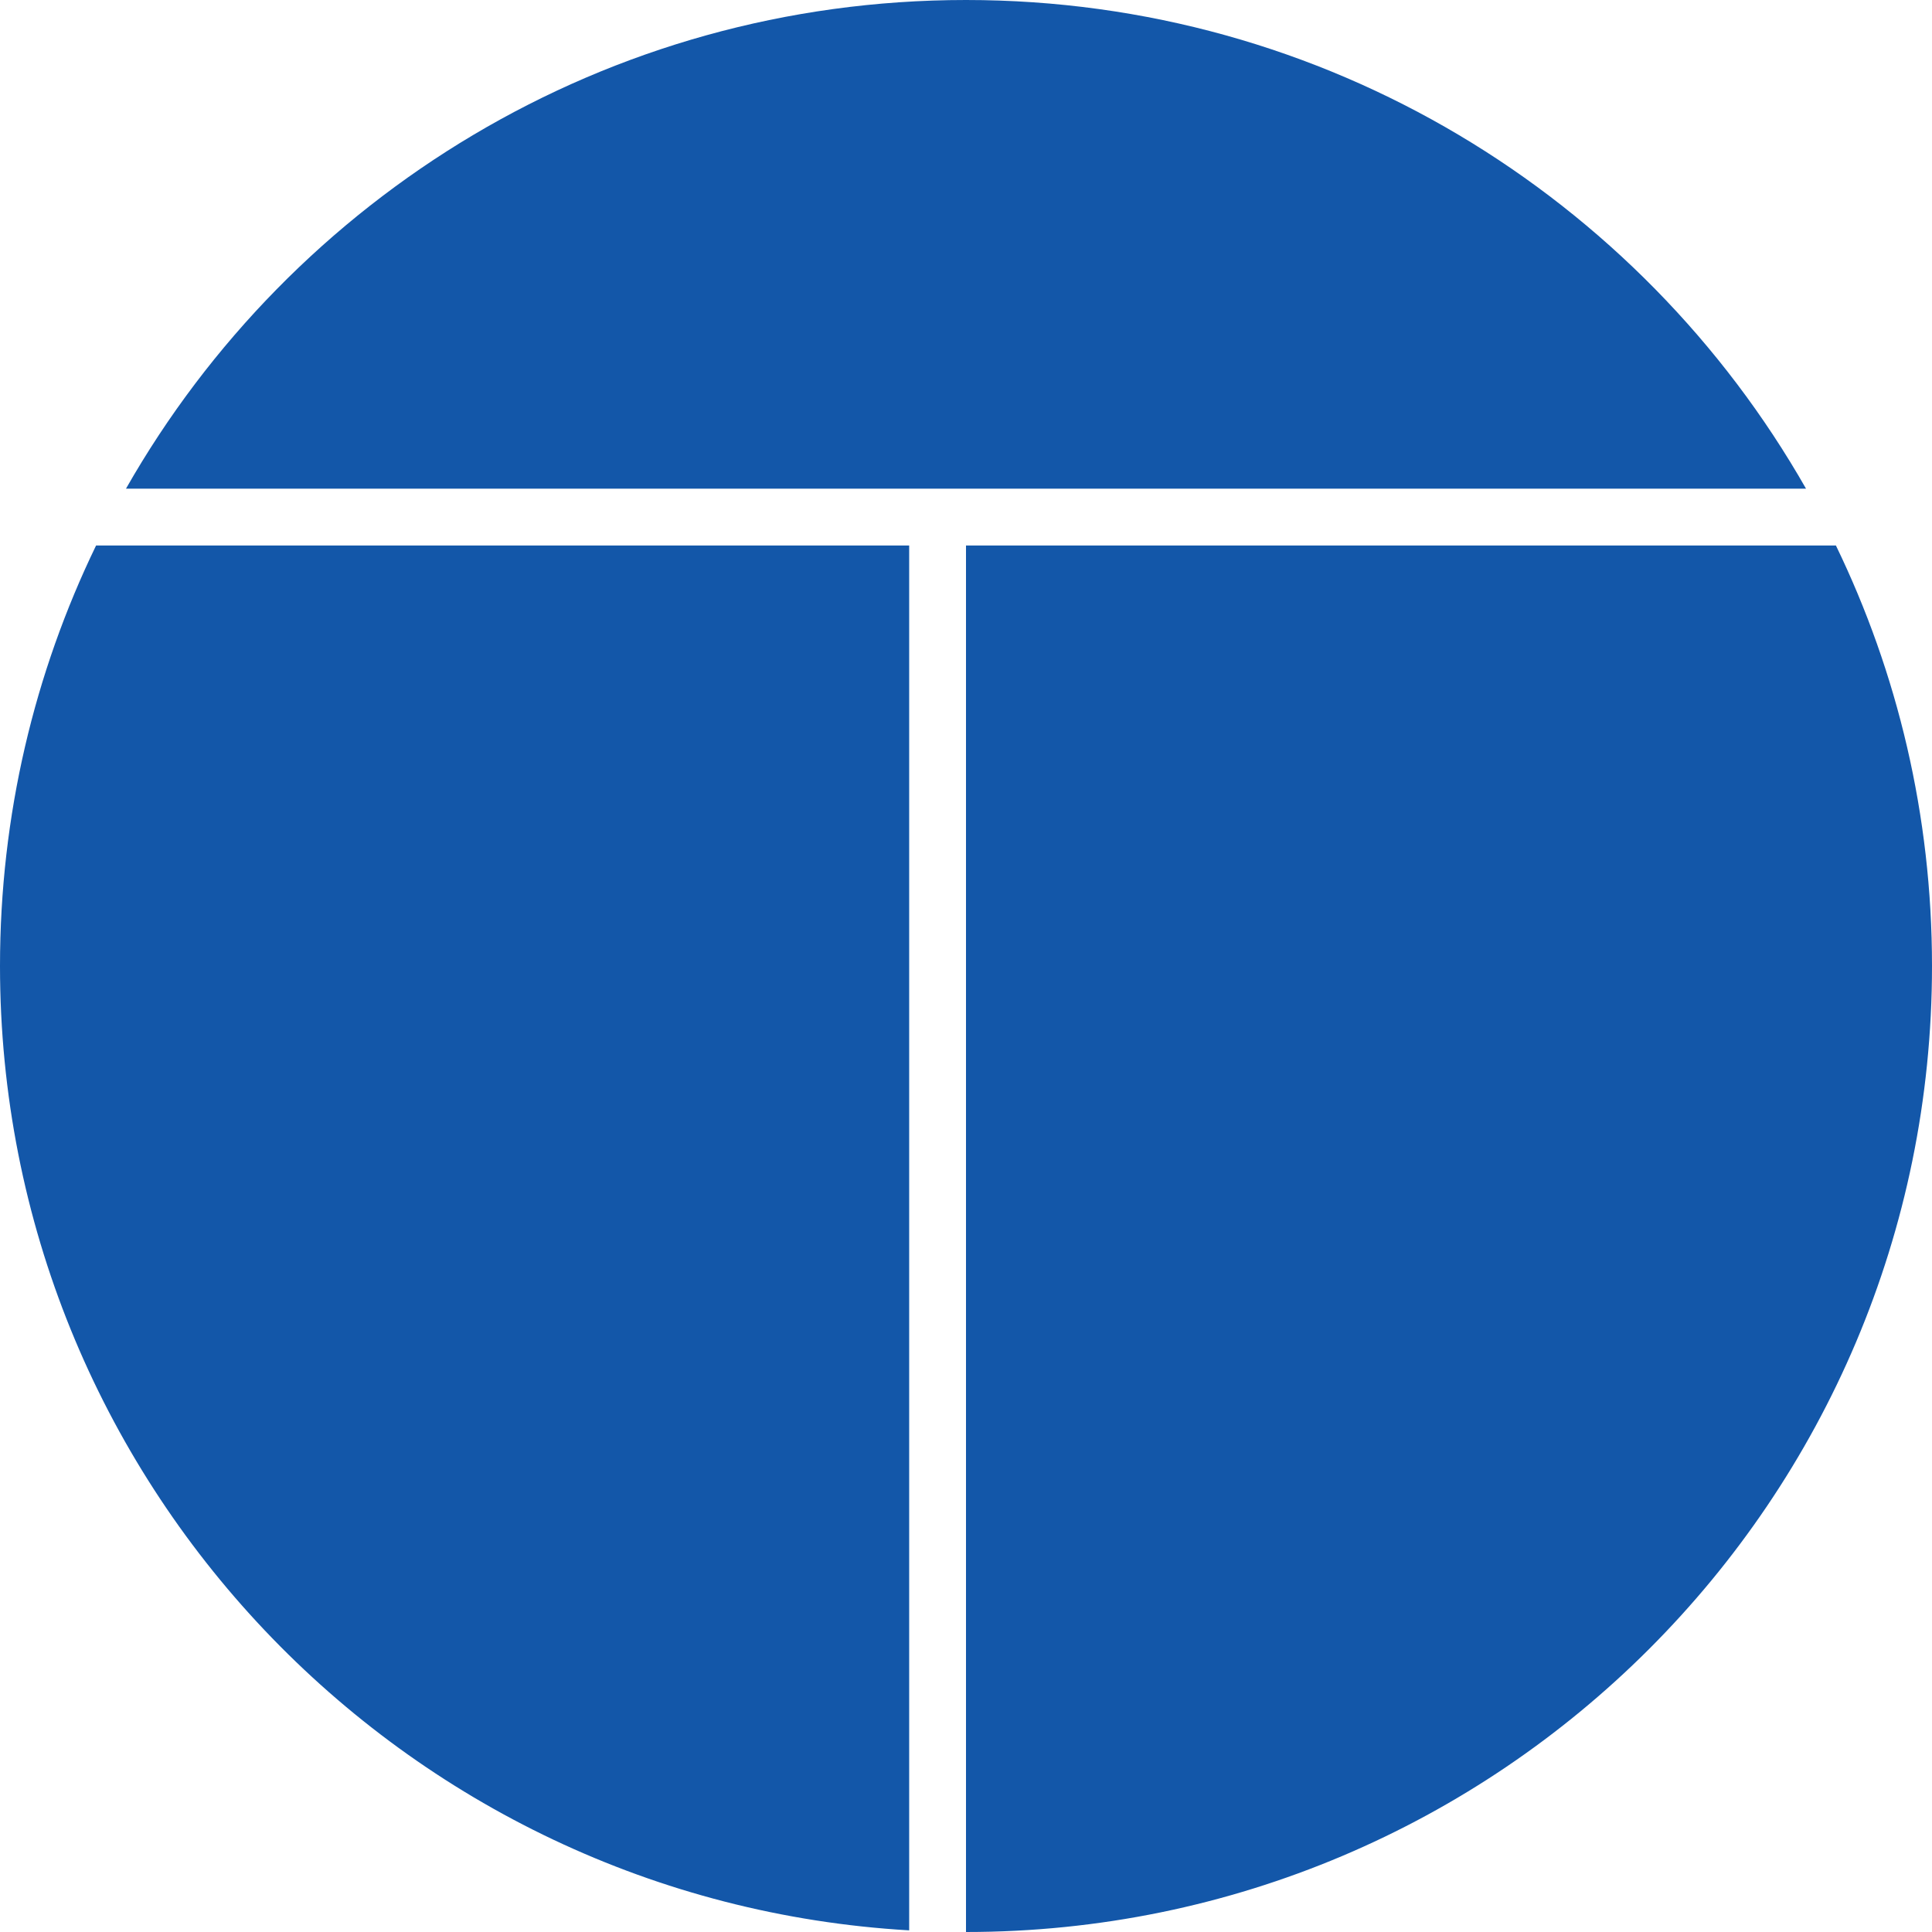 <svg width="340" height="340" viewBox="0 0 340 340" fill="none" xmlns="http://www.w3.org/2000/svg">
<path fill-rule="evenodd" clip-rule="evenodd" d="M-7.43094e-06 170C-6.27154e-06 143.476 6.074 118.371 16.908 96L160 96L160 339.711C70.766 334.535 -1.13882e-05 260.531 -7.43094e-06 170ZM170 340C263.888 340 340 263.888 340 170C340 143.476 333.926 118.371 323.092 96L170 96L170 340ZM170 -7.43094e-06C233.336 -4.66244e-06 288.582 34.636 317.831 86L170 86L160 86L22.169 86C51.418 34.636 106.664 -1.01994e-05 170 -7.43094e-06Z" fill="#1357A9"/>
</svg>
